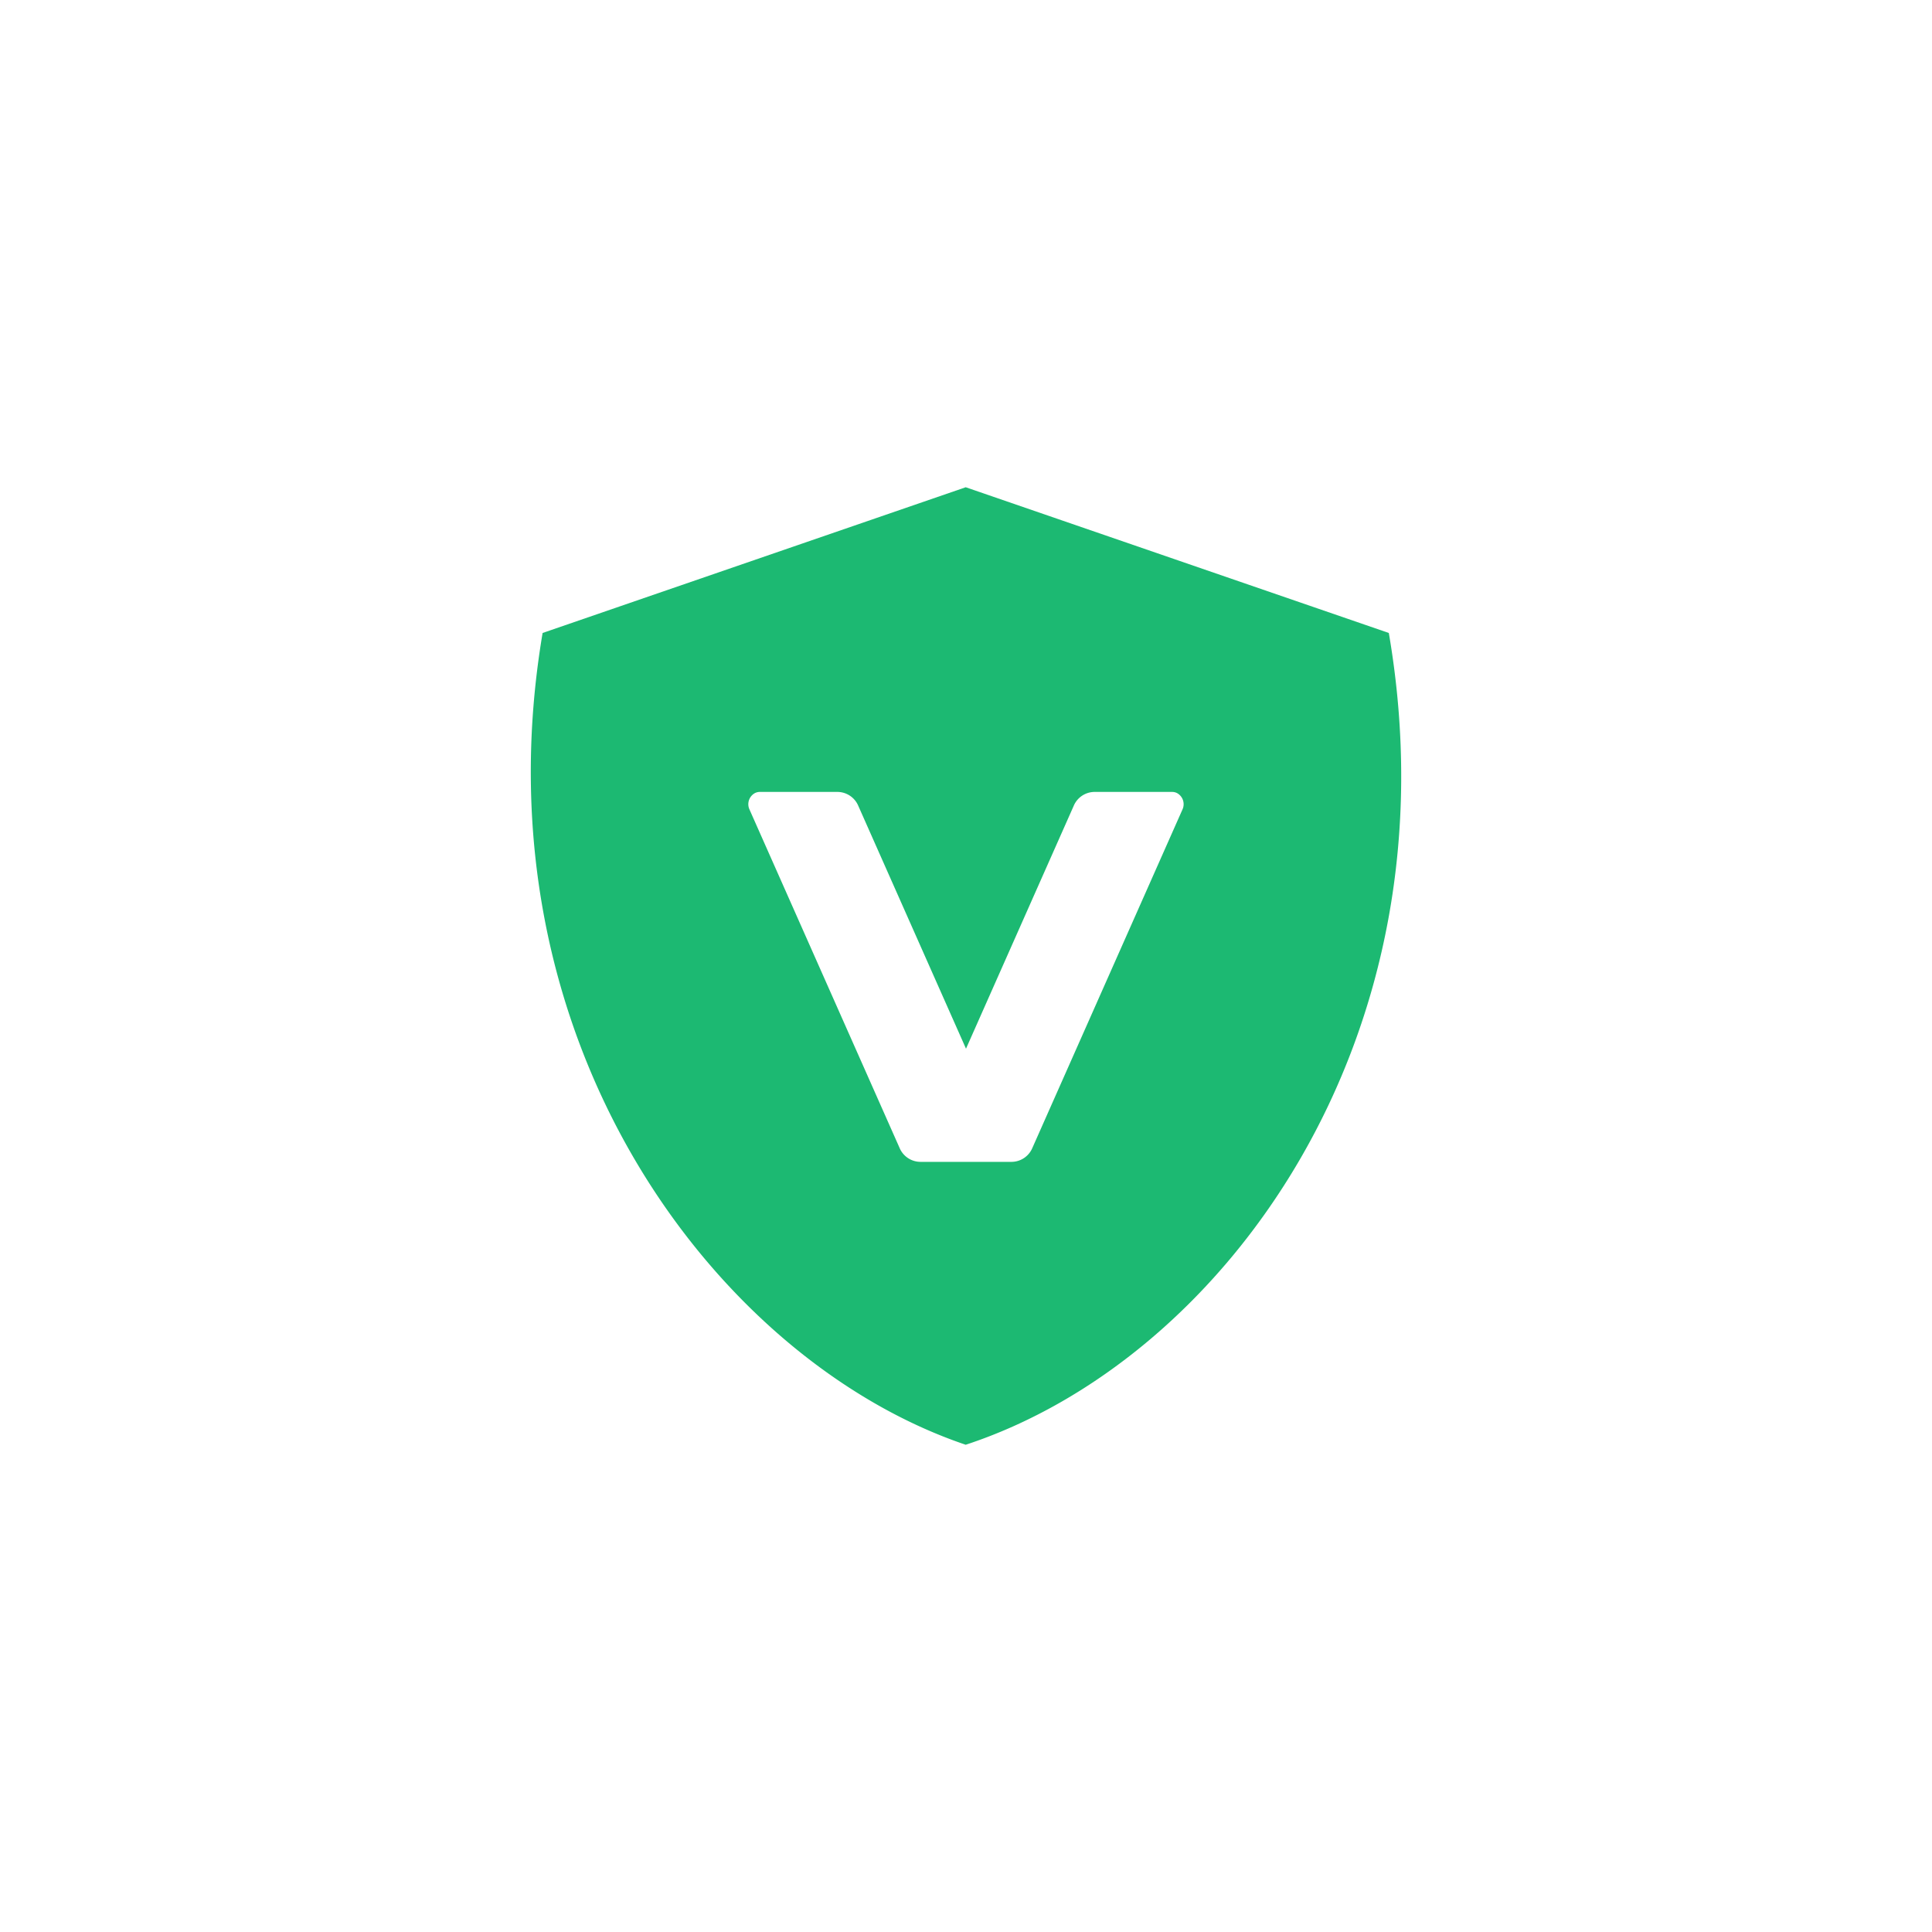 <svg width="40" height="40" viewBox="0 0 40 40" xmlns="http://www.w3.org/2000/svg"><title>icon-safebox-m</title><g fill="none" fill-rule="evenodd"><path d="M0 0h40v40H0z"/><path d="M20 24.055h.948a.471.471 0 0 0 .426-.288l3.108-7.008a.262.262 0 0 0-.111-.338.223.223 0 0 0-.102-.025h-1.613a.471.471 0 0 0-.426.288L20 21.712l-2.23-5.028a.471.471 0 0 0-.426-.288H15.73a.223.223 0 0 0-.102.025.262.262 0 0 0-.111.338l3.108 7.008a.471.471 0 0 0 .426.288H20zm-.006 5.857c-5.168-1.747-10.18-8.388-8.76-16.807l8.76-3.017 8.76 3.017c1.444 8.419-3.443 15.06-8.76 16.807z" fill="#1CB972"/></g></svg>